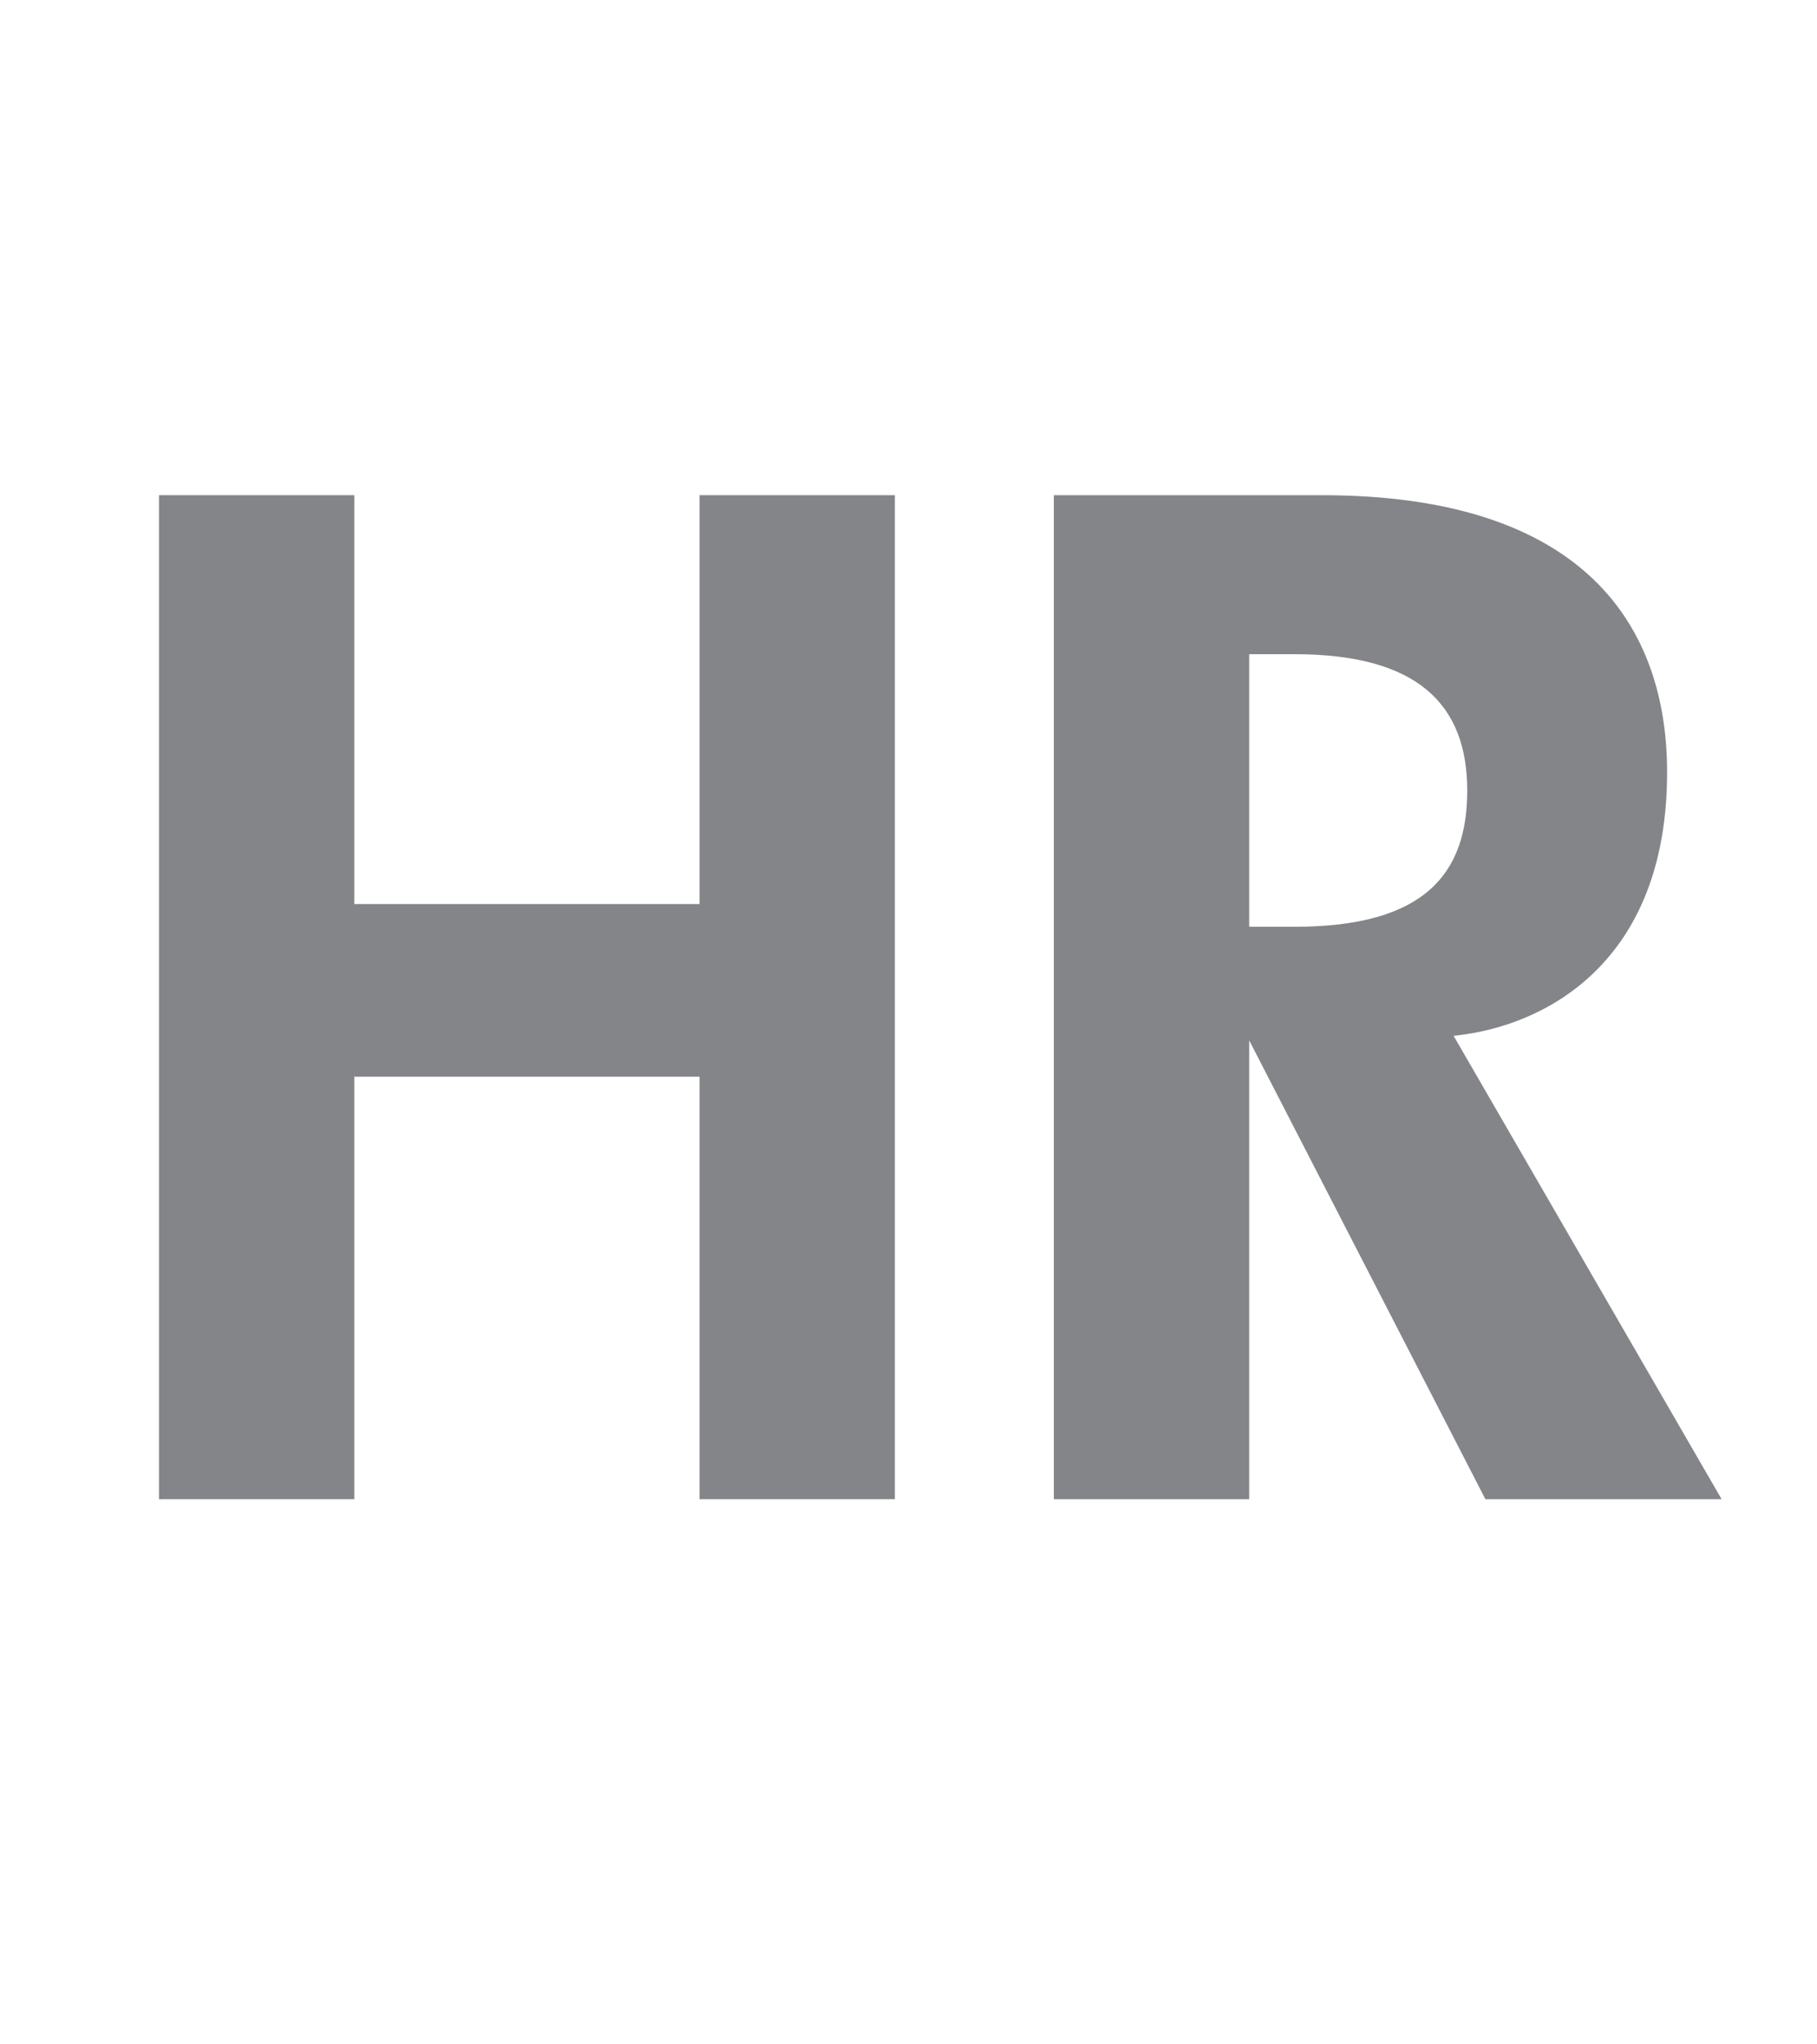 <?xml version="1.0" encoding="utf-8"?>
<!-- Generator: Adobe Illustrator 20.0.0, SVG Export Plug-In . SVG Version: 6.00 Build 0)  -->
<svg version="1.1" id="Layer_2" xmlns="http://www.w3.org/2000/svg" xmlns:xlink="http://www.w3.org/1999/xlink" x="0px" y="0px"
	 viewBox="0 0 40 45" style="enable-background:new 0 0 40 45;" xml:space="preserve">
<style type="text/css">
	.st0{enable-background:new    ;}
	.st1{fill:#838589;}
</style>
<g class="st0">
	<path class="st1" d="M15.4,33v-9.3H7.8V33H3.5V10.9h4.3v9h7.6v-9h4.3V33H15.4z"/>
	<path class="st1" d="M32.7,33l-5.2-10.1V33h-4.3V10.9h5.9c5.8,0,7.6,2.9,7.6,6.1c0,4.2-2.7,5.6-4.7,5.8L37.9,33H32.7z M28.5,14.4
		h-1v6h1c2.9,0,3.8-1.2,3.8-3C32.3,15.5,31.2,14.4,28.5,14.4z"/>
</g>
</svg>
